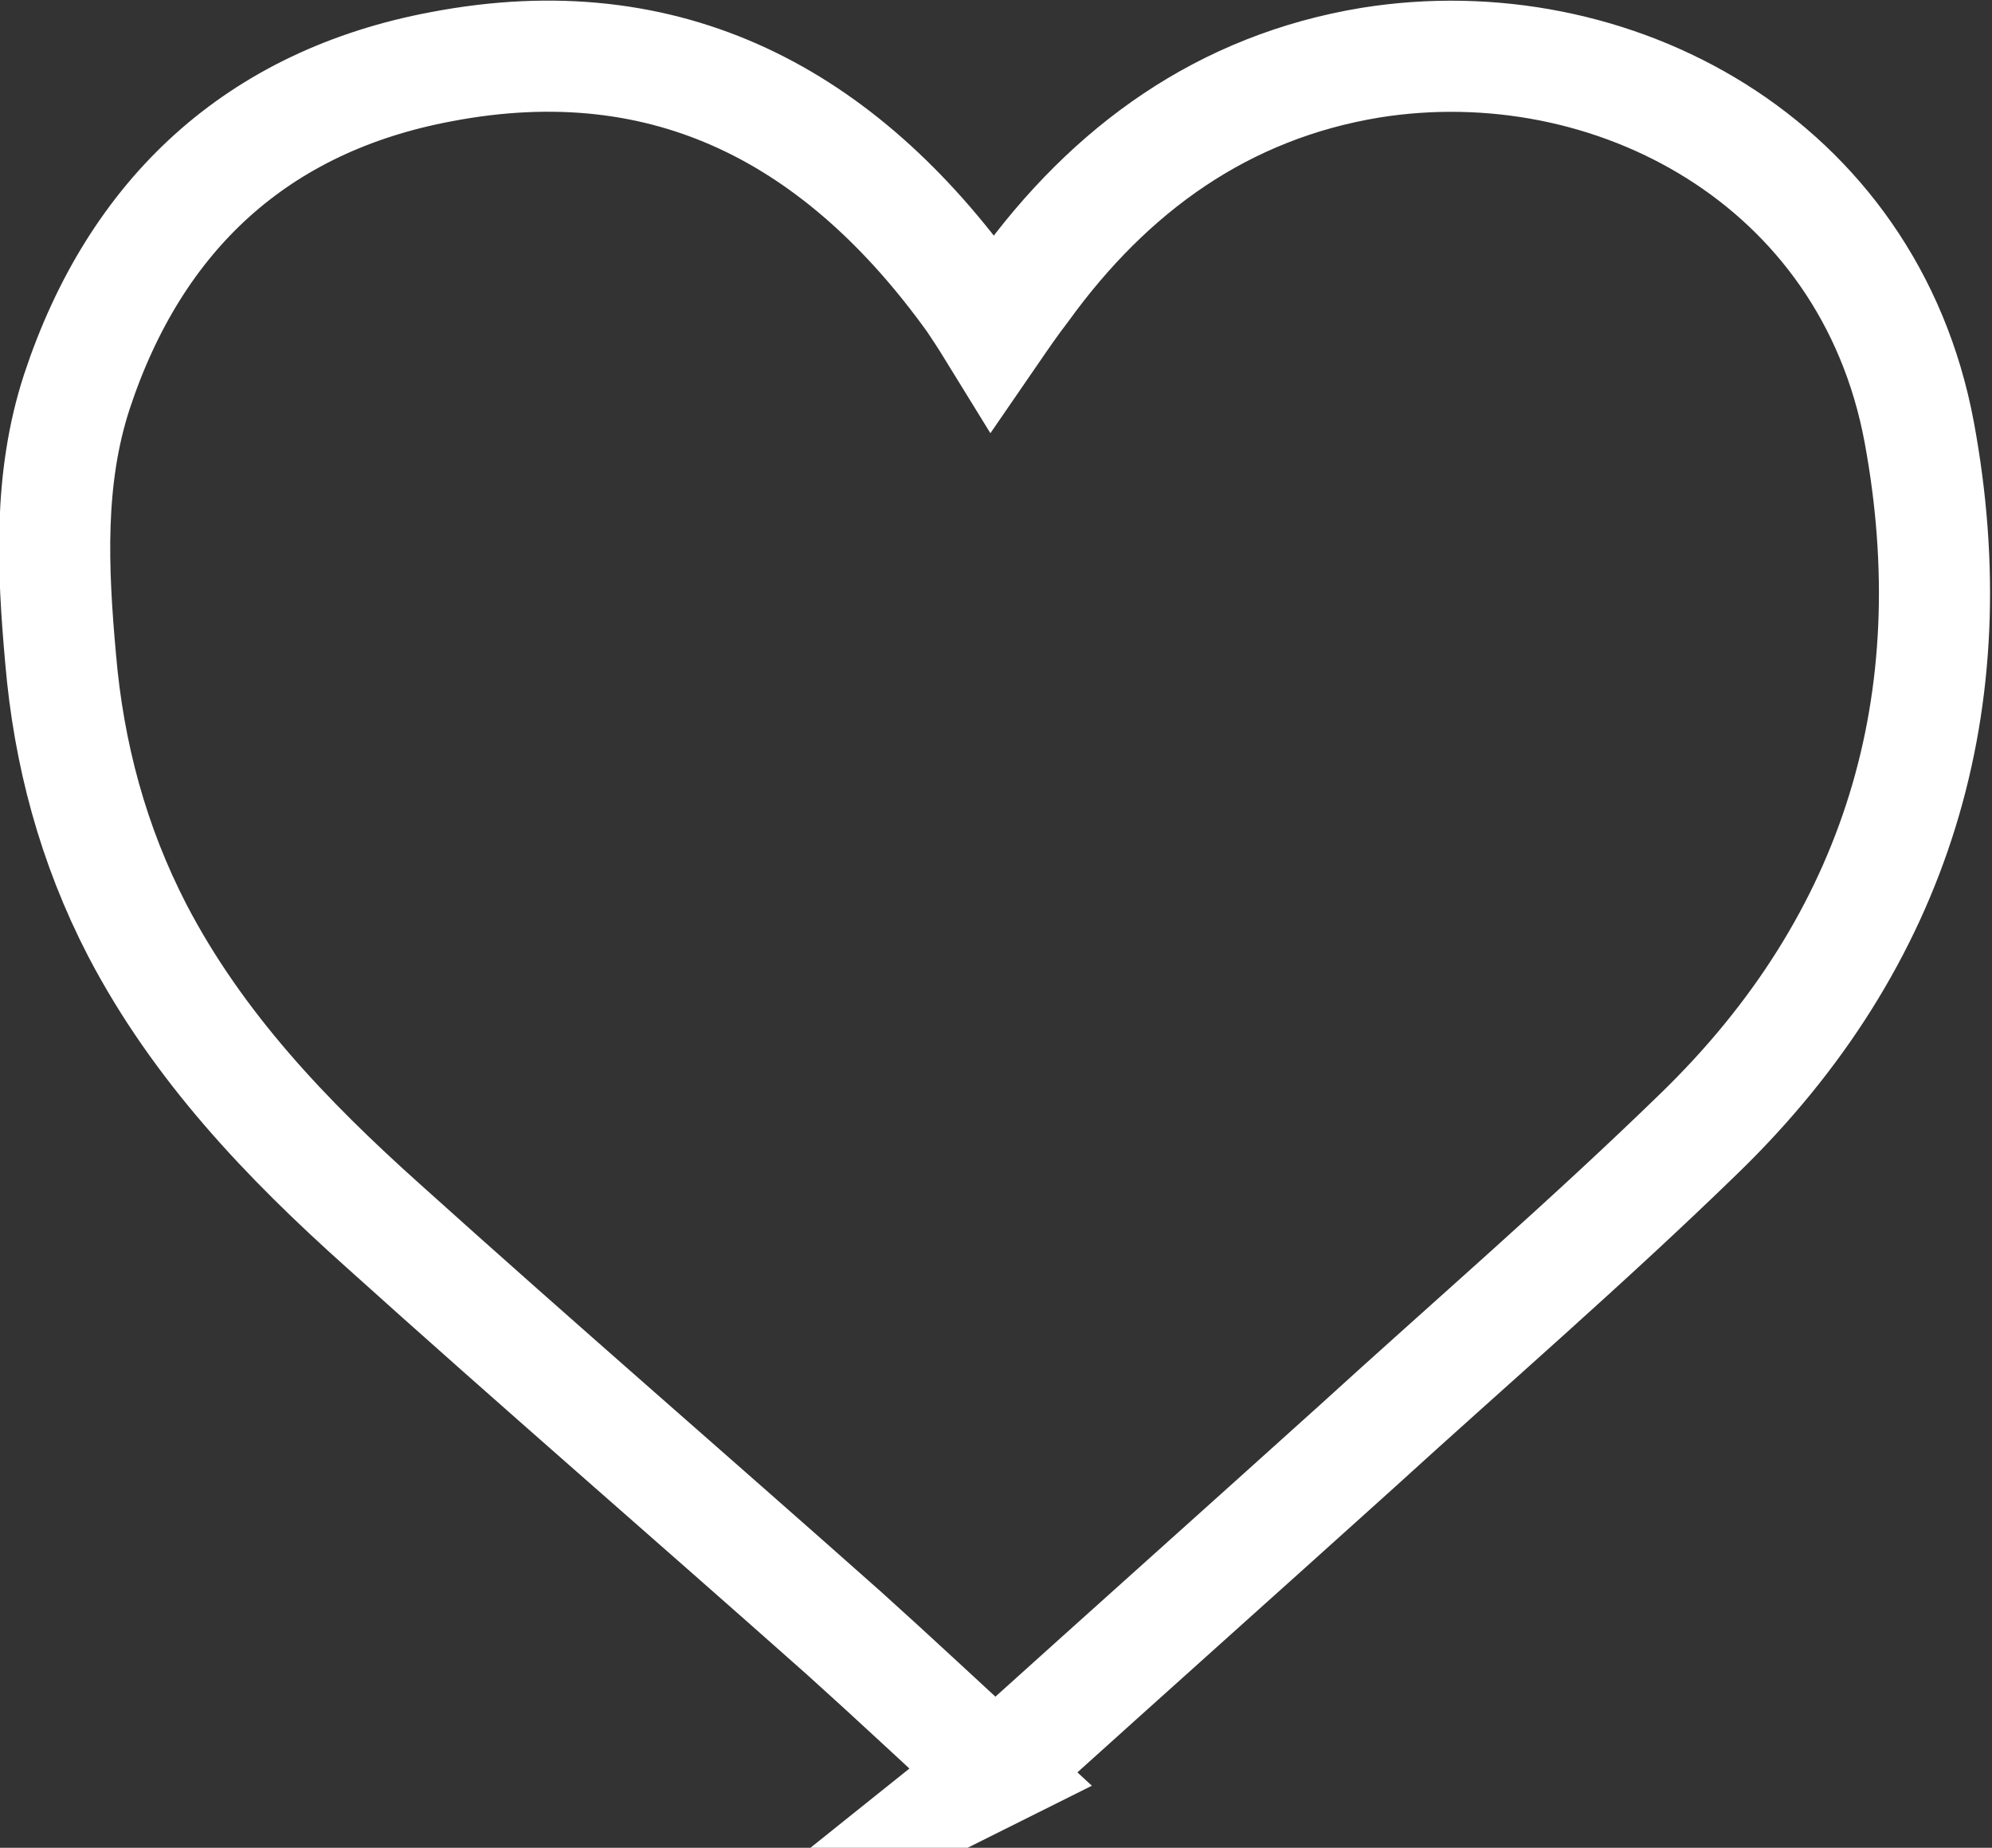 <?xml version="1.0" encoding="UTF-8"?>
<svg id="b" data-name="圖層 2" xmlns="http://www.w3.org/2000/svg" width="19.72" height="18.29" viewBox="0 0 19.72 18.29">
  <rect x="0" y="0" width="19.72" height="18.29" fill="#333333" stroke="none"/>
  <defs>
    <style>
      .d {
        fill: none;
        stroke: #fff;
        stroke-miterlimit: 10;
        stroke-width: 1.1px;
      }
    </style>
  </defs>
  <g id="c" data-name="文字">
    <path class="d" d="M9.85,17.54c-.51-.47-.99-.92-1.49-1.37-1.52-1.35-3.06-2.68-4.57-4.04-.95-.85-1.83-1.77-2.43-2.92-.44-.85-.68-1.75-.76-2.69-.08-.89-.12-1.78,.16-2.64,.58-1.76,1.79-2.88,3.61-3.22,2.25-.43,3.96,.5,5.26,2.31,.06,.09,.12,.18,.2,.31,.11-.16,.2-.29,.3-.42,.86-1.19,1.98-2,3.44-2.24,2.38-.38,4.93,.97,5.43,3.66,.49,2.65-.21,5.03-2.18,6.94-1.1,1.07-2.26,2.07-3.39,3.1-1.12,1.01-2.24,2.01-3.36,3.02-.07,.06-.14,.13-.24,.21Z"/>
  </g>
</svg>